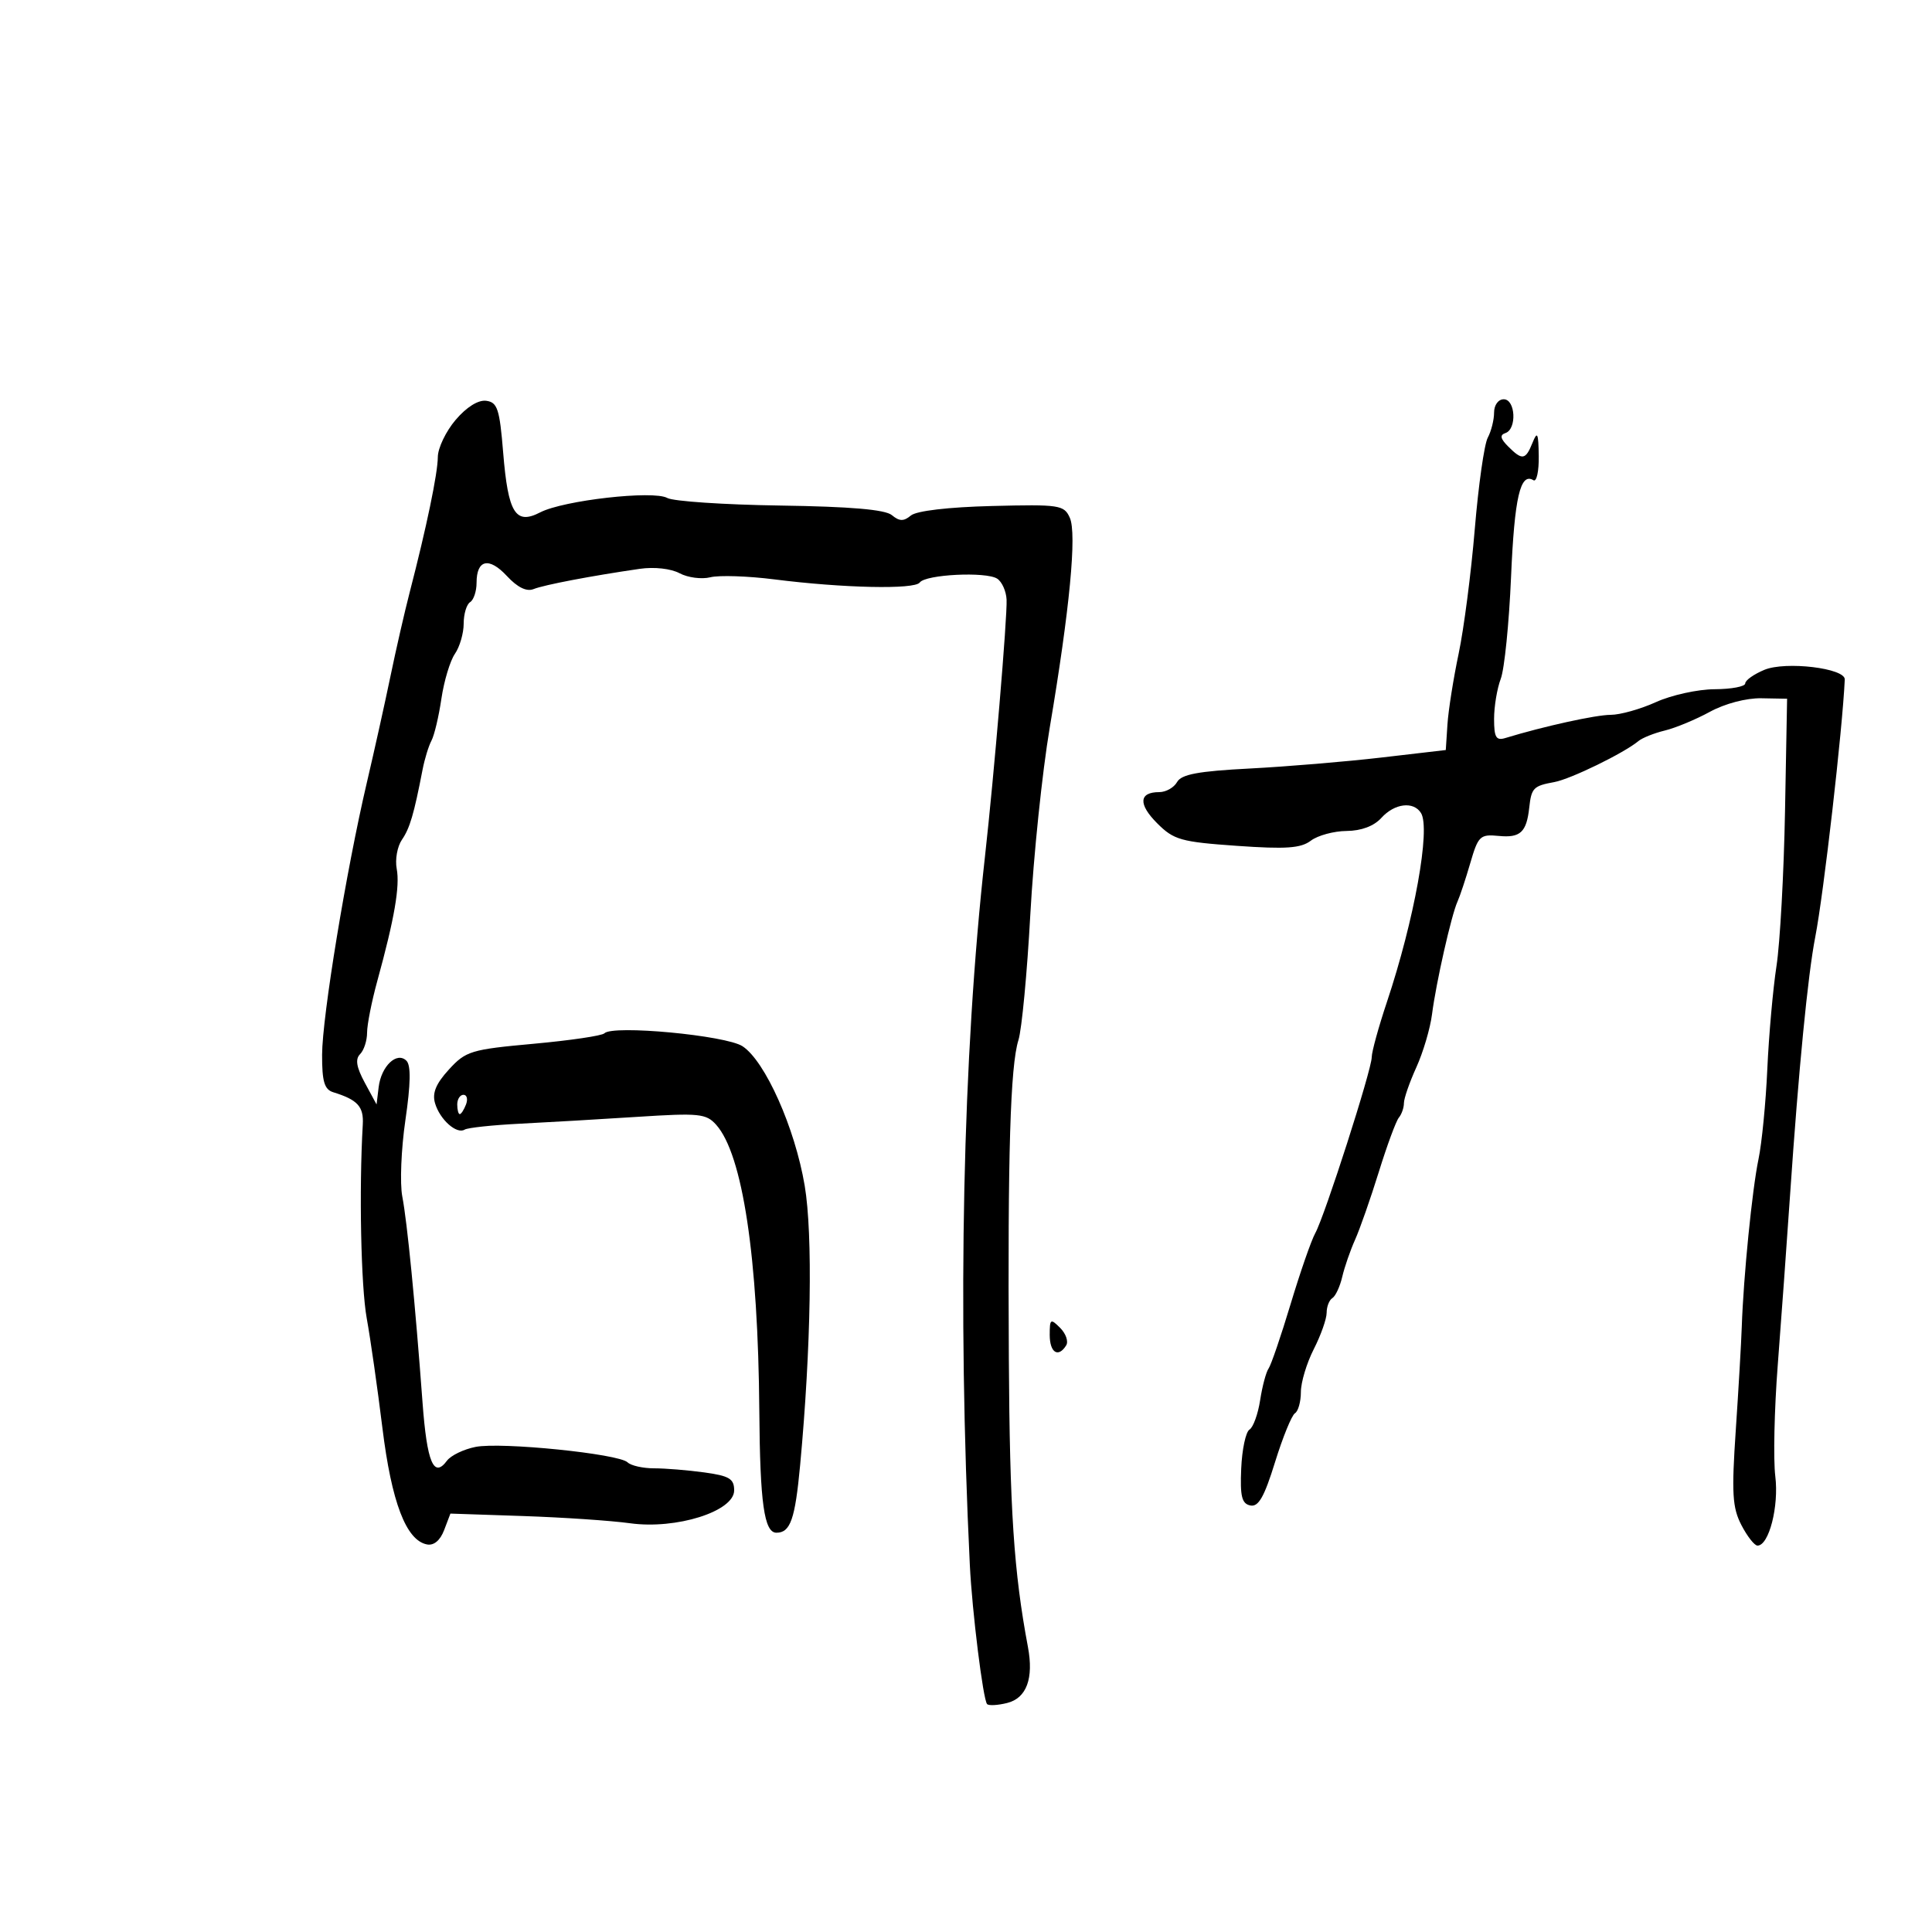 <svg xmlns="http://www.w3.org/2000/svg" width="300" height="300" viewBox="0 0 300 300" version="1.1">
	<path d="M 70.750 65.200 C 69.237 66.977, 67.993 69.571, 67.985 70.965 C 67.970 73.521, 66.236 81.860, 63.609 92 C 62.826 95.025, 61.486 100.875, 60.632 105 C 59.778 109.125, 58.130 116.550, 56.968 121.500 C 53.765 135.151, 50.033 157.849, 50.015 163.781 C 50.003 167.947, 50.370 169.177, 51.750 169.604 C 55.537 170.774, 56.496 171.825, 56.332 174.627 C 55.742 184.750, 56.048 199.750, 56.945 204.699 C 57.525 207.898, 58.620 215.551, 59.377 221.705 C 60.802 233.277, 63.064 239.196, 66.301 239.819 C 67.369 240.025, 68.353 239.201, 68.967 237.587 L 69.940 235.029 81.220 235.409 C 87.424 235.619, 94.899 236.123, 97.831 236.530 C 105.001 237.525, 114 234.686, 114 231.429 C 114 229.621, 113.249 229.169, 109.360 228.636 C 106.809 228.286, 103.299 228, 101.560 228 C 99.822 228, 97.973 227.582, 97.450 227.072 C 96.089 225.742, 77.821 223.887, 73.844 224.675 C 72.005 225.039, 70.006 226.005, 69.402 226.821 C 67.350 229.593, 66.299 227.087, 65.611 217.783 C 64.476 202.436, 63.227 189.721, 62.469 185.801 C 62.076 183.767, 62.293 178.422, 62.951 173.924 C 63.772 168.309, 63.823 165.423, 63.116 164.716 C 61.628 163.228, 59.191 165.545, 58.796 168.823 L 58.473 171.500 56.651 168.135 C 55.342 165.716, 55.135 164.465, 55.915 163.685 C 56.512 163.088, 57 161.587, 57 160.349 C 57 159.111, 57.717 155.488, 58.594 152.299 C 61.252 142.633, 62.116 137.630, 61.600 134.895 C 61.329 133.463, 61.693 131.438, 62.409 130.395 C 63.639 128.601, 64.272 126.455, 65.618 119.500 C 65.937 117.850, 66.559 115.825, 67 115 C 67.442 114.175, 68.134 111.250, 68.539 108.500 C 68.944 105.750, 69.889 102.612, 70.638 101.527 C 71.387 100.443, 72 98.332, 72 96.837 C 72 95.341, 72.450 93.840, 73 93.500 C 73.550 93.160, 74 91.810, 74 90.500 C 74 86.881, 75.932 86.447, 78.710 89.443 C 80.350 91.211, 81.771 91.908, 82.853 91.473 C 84.482 90.819, 91.896 89.405, 99.351 88.327 C 101.589 88.004, 104.175 88.291, 105.524 89.013 C 106.801 89.696, 108.954 89.977, 110.308 89.638 C 111.661 89.298, 116.120 89.445, 120.216 89.964 C 130.916 91.321, 142.020 91.561, 142.816 90.453 C 143.719 89.196, 153.124 88.730, 154.848 89.857 C 155.589 90.342, 156.243 91.810, 156.302 93.119 C 156.424 95.839, 154.363 120.329, 152.946 133 C 149.486 163.944, 148.652 202.981, 150.595 243 C 150.944 250.183, 152.659 263.992, 153.279 264.612 C 153.546 264.879, 154.946 264.801, 156.391 264.438 C 159.405 263.682, 160.535 260.633, 159.616 255.737 C 157.427 244.078, 156.789 234.443, 156.653 211 C 156.469 179.181, 156.881 165.521, 158.144 161.500 C 158.663 159.850, 159.492 151.075, 159.988 142 C 160.483 132.925, 161.838 119.875, 163 113 C 166.101 94.648, 167.228 82.865, 166.120 80.396 C 165.230 78.413, 164.532 78.308, 154.029 78.572 C 147.252 78.743, 142.317 79.322, 141.441 80.049 C 140.320 80.980, 139.664 80.966, 138.487 79.990 C 137.444 79.123, 132.068 78.662, 121.137 78.500 C 112.426 78.372, 104.542 77.843, 103.616 77.325 C 101.446 76.111, 87.500 77.690, 83.886 79.559 C 80.042 81.547, 78.897 79.696, 78.130 70.253 C 77.582 63.504, 77.241 62.466, 75.500 62.235 C 74.264 62.071, 72.449 63.204, 70.750 65.200 M 232 64.066 C 232 65.202, 231.557 66.959, 231.016 67.970 C 230.474 68.982, 229.569 75.365, 229.003 82.155 C 228.438 88.945, 227.310 97.650, 226.498 101.500 C 225.685 105.350, 224.904 110.292, 224.760 112.482 L 224.500 116.464 214.500 117.629 C 209 118.270, 199.809 119.037, 194.075 119.334 C 186.060 119.748, 183.449 120.234, 182.776 121.436 C 182.294 122.296, 181.050 123, 180.009 123 C 176.843 123, 176.720 124.874, 179.693 127.846 C 182.266 130.420, 183.363 130.730, 192.059 131.342 C 199.695 131.878, 201.990 131.718, 203.550 130.538 C 204.623 129.727, 207.118 129.049, 209.095 129.032 C 211.389 129.012, 213.345 128.276, 214.500 127 C 216.544 124.741, 219.499 124.381, 220.654 126.249 C 222.165 128.694, 219.605 142.888, 215.365 155.575 C 214.064 159.467, 213 163.331, 213 164.164 C 213 166.102, 205.697 188.854, 204.226 191.500 C 203.614 192.600, 201.894 197.550, 200.404 202.500 C 198.913 207.450, 197.375 211.950, 196.986 212.500 C 196.596 213.050, 196.006 215.264, 195.674 217.419 C 195.342 219.575, 194.598 221.631, 194.019 221.988 C 193.441 222.345, 192.863 225.065, 192.734 228.032 C 192.546 232.362, 192.826 233.494, 194.150 233.768 C 195.413 234.028, 196.311 232.456, 197.980 227.063 C 199.180 223.189, 200.575 219.763, 201.080 219.450 C 201.586 219.138, 202 217.654, 202 216.152 C 202 214.651, 202.900 211.658, 204 209.500 C 205.100 207.342, 206 204.799, 206 203.848 C 206 202.896, 206.400 201.871, 206.889 201.568 C 207.378 201.266, 208.069 199.777, 208.424 198.259 C 208.779 196.742, 209.676 194.150, 210.417 192.500 C 211.158 190.850, 212.812 186.125, 214.093 182 C 215.373 177.875, 216.776 174.072, 217.210 173.550 C 217.645 173.027, 218 172.010, 218 171.289 C 218 170.568, 218.867 168.071, 219.926 165.739 C 220.985 163.408, 222.082 159.700, 222.363 157.500 C 222.981 152.656, 225.373 142.072, 226.318 140 C 226.694 139.175, 227.591 136.475, 228.311 134 C 229.533 129.801, 229.827 129.520, 232.719 129.802 C 236.077 130.129, 237.040 129.236, 237.460 125.410 C 237.796 122.349, 238.111 122.029, 241.353 121.441 C 243.873 120.984, 252.150 116.950, 254.401 115.082 C 255.011 114.576, 256.859 113.836, 258.506 113.439 C 260.153 113.042, 263.300 111.735, 265.500 110.535 C 267.845 109.255, 271.155 108.383, 273.500 108.426 L 277.500 108.500 277.176 126 C 276.997 135.625, 276.402 146.425, 275.853 150 C 275.304 153.575, 274.663 160.775, 274.428 166 C 274.193 171.225, 273.577 177.525, 273.058 180 C 272.076 184.689, 270.723 198.242, 270.462 206 C 270.379 208.475, 269.960 215.702, 269.531 222.059 C 268.868 231.889, 268.999 234.096, 270.401 236.809 C 271.309 238.564, 272.435 240, 272.904 240 C 274.683 240, 276.246 233.909, 275.667 229.236 C 275.345 226.631, 275.515 218.875, 276.046 212 C 276.576 205.125, 277.440 193.200, 277.964 185.500 C 279.289 166.058, 280.721 151.399, 281.871 145.500 C 283.179 138.792, 286.098 113.325, 286.455 105.510 C 286.535 103.755, 277.278 102.642, 273.978 104.009 C 272.340 104.688, 271 105.638, 271 106.121 C 271 106.605, 268.863 107.010, 266.250 107.022 C 263.637 107.034, 259.538 107.934, 257.141 109.022 C 254.743 110.110, 251.575 111, 250.101 111 C 247.804 111, 239.664 112.792, 233.750 114.600 C 232.315 115.039, 232 114.505, 232 111.632 C 232 109.706, 232.467 106.903, 233.037 105.402 C 233.608 103.902, 234.327 96.785, 234.635 89.587 C 235.164 77.230, 236.072 73.309, 238.113 74.570 C 238.601 74.871, 238.971 73.179, 238.937 70.809 C 238.884 67.216, 238.723 66.874, 237.969 68.750 C 236.887 71.441, 236.376 71.519, 234.188 69.330 C 232.973 68.116, 232.856 67.548, 233.759 67.247 C 235.562 66.646, 235.333 62, 233.500 62 C 232.651 62, 232 62.896, 232 64.066 M 93.849 160.452 C 93.491 160.828, 88.541 161.559, 82.849 162.077 C 73.128 162.962, 72.330 163.204, 69.704 166.077 C 67.680 168.290, 67.087 169.738, 67.555 171.317 C 68.308 173.859, 70.912 176.173, 72.155 175.405 C 72.627 175.112, 76.499 174.699, 80.757 174.486 C 85.016 174.273, 93.225 173.794, 99 173.422 C 108.556 172.807, 109.653 172.918, 111.205 174.653 C 115.319 179.251, 117.728 195.240, 117.906 219.125 C 118.012 233.395, 118.661 238, 120.566 238 C 122.730 238, 123.462 235.911, 124.245 227.500 C 125.944 209.246, 126.231 191.695, 124.953 184.109 C 123.442 175.142, 118.815 164.764, 115.300 162.461 C 112.711 160.765, 95.120 159.117, 93.849 160.452 M 71 171.500 C 71 172.325, 71.177 173, 71.393 173 C 71.609 173, 72.045 172.325, 72.362 171.500 C 72.678 170.675, 72.501 170, 71.969 170 C 71.436 170, 71 170.675, 71 171.500 M 163 207.286 C 163 210.047, 164.332 210.890, 165.559 208.904 C 165.932 208.301, 165.508 207.080, 164.618 206.190 C 163.127 204.699, 163 204.785, 163 207.286" stroke="none" fill="black" fill-rule="evenodd"/>
</svg>